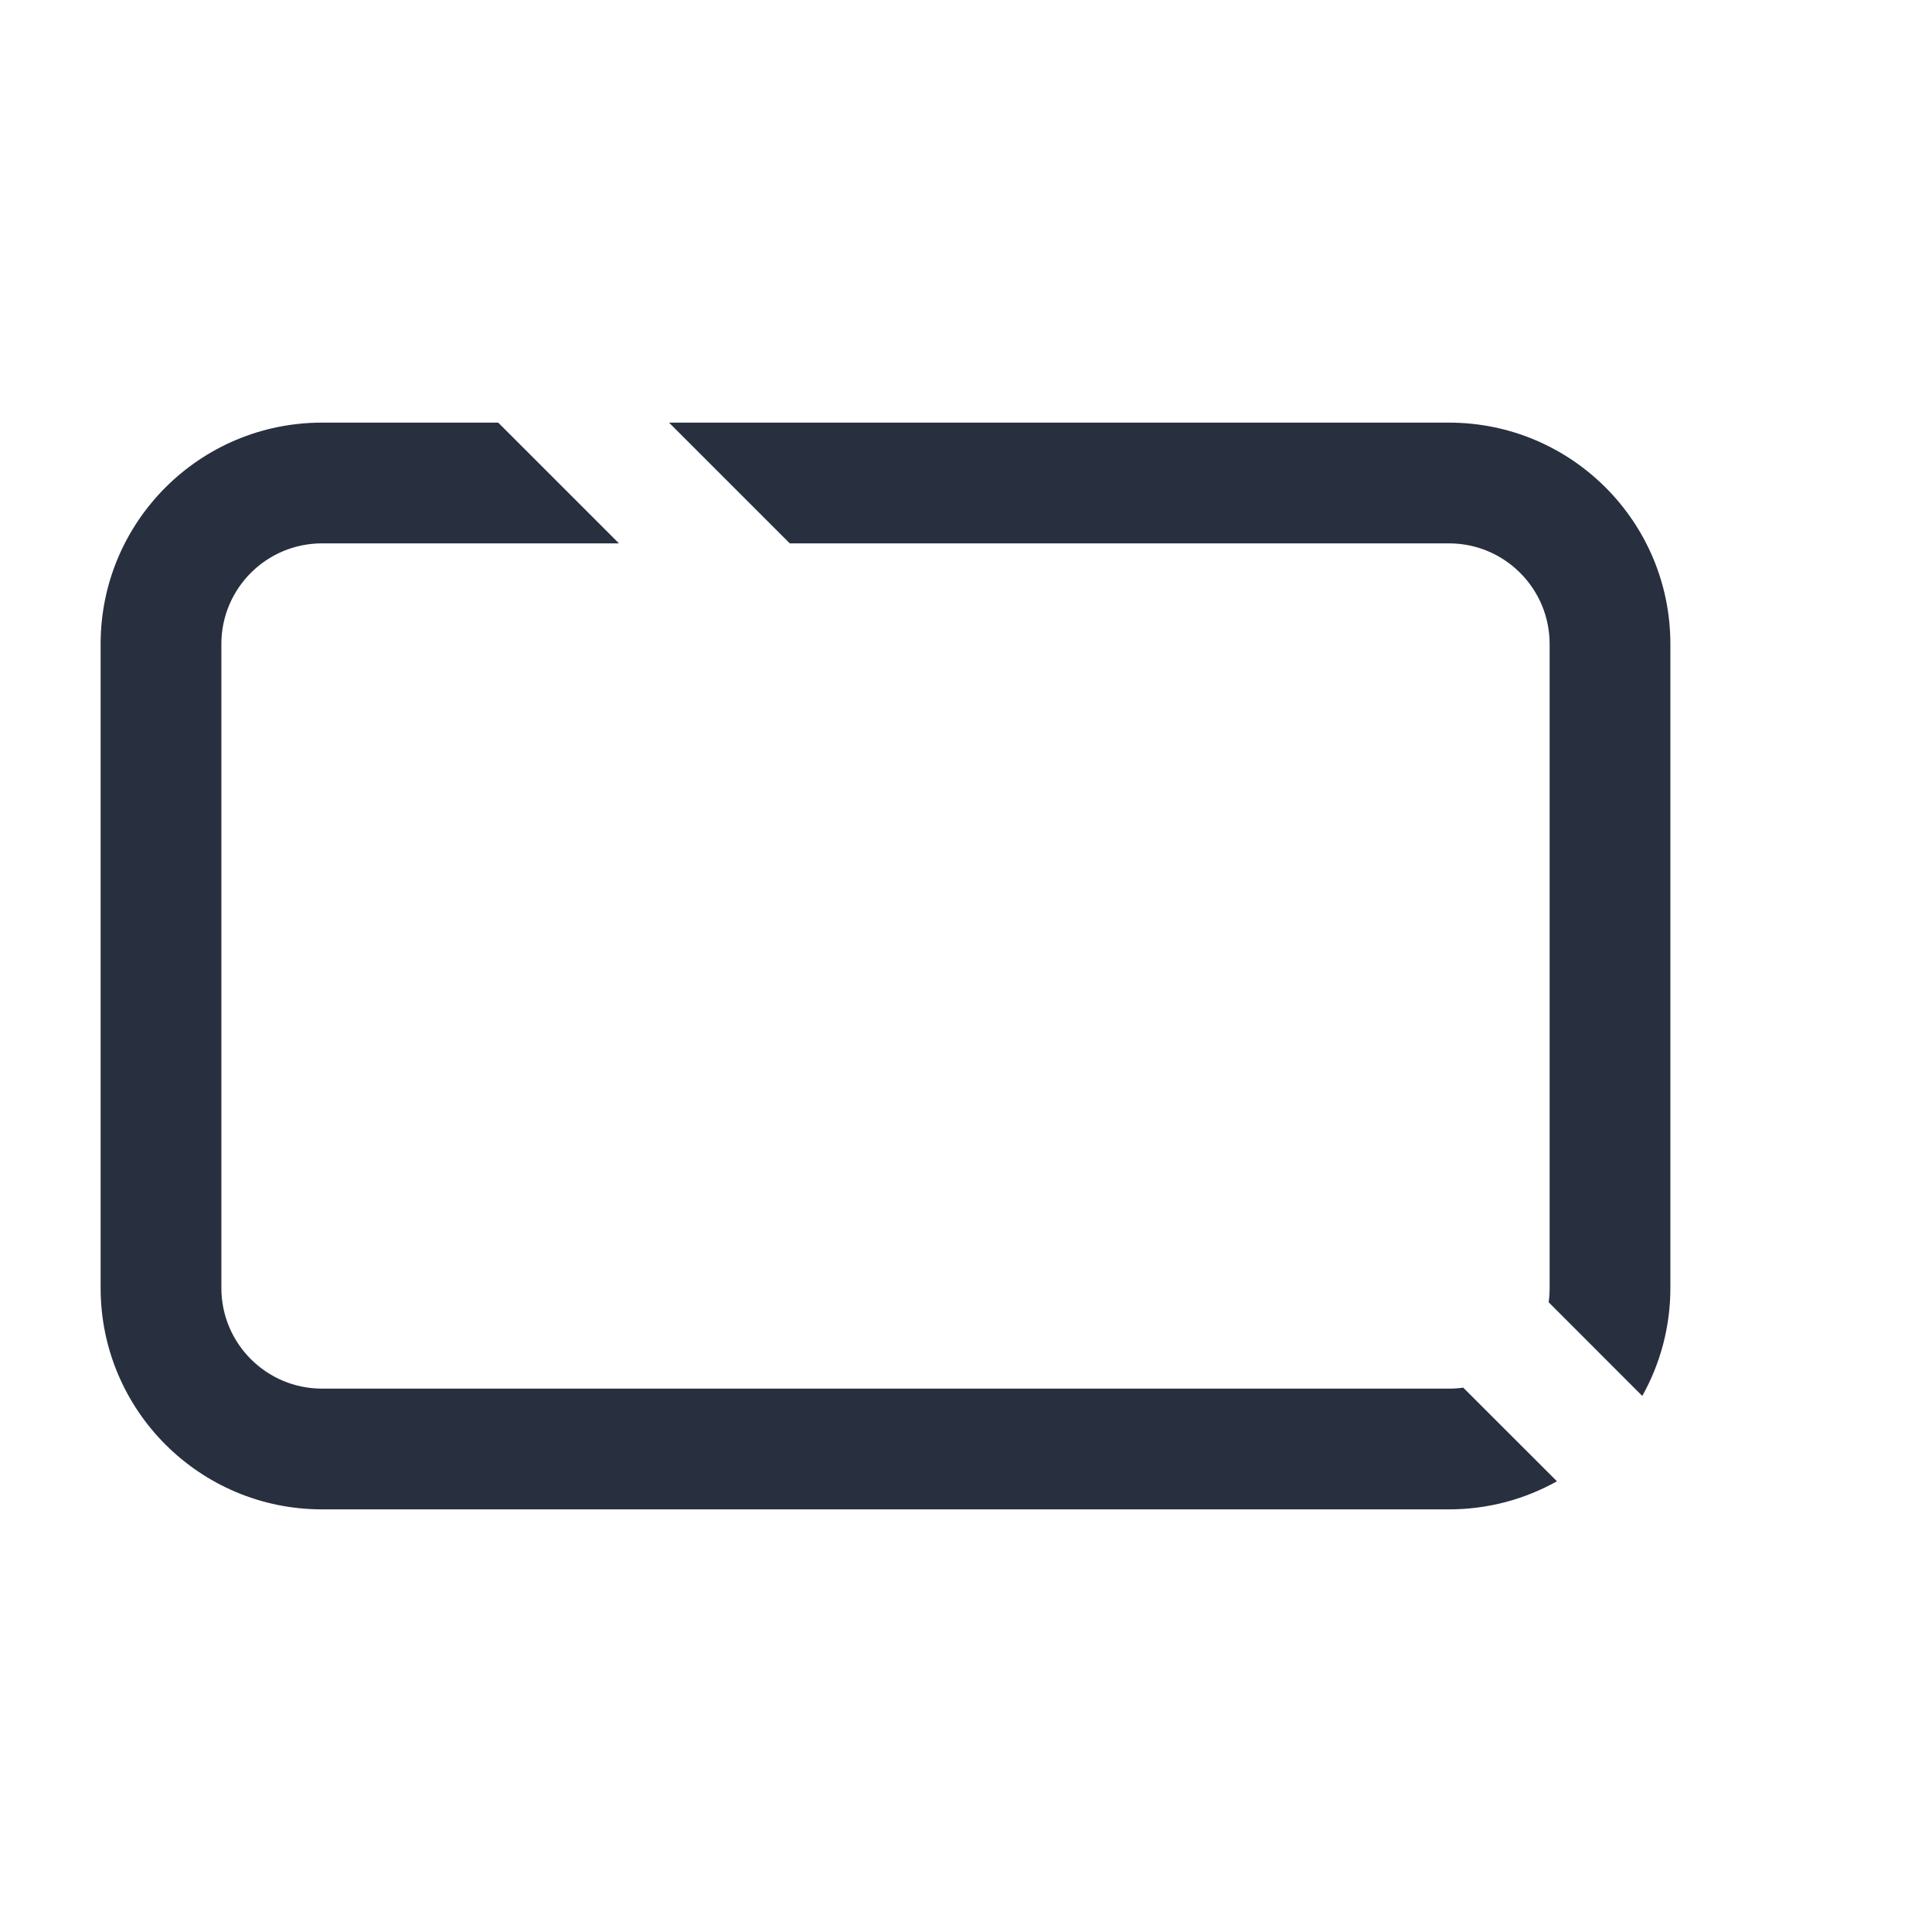 <svg  viewBox="0 0 24 24" fill="none" xmlns="http://www.w3.org/2000/svg">
<path d="M22 10L22 14"  stroke-width="1.5" stroke-linecap="round"/>
<path d="M3 3L21 21"  stroke-width="1.5" stroke-linecap="round"/>
<path fill-rule="evenodd" clip-rule="evenodd" d="M6.189 5.25H4C2.481 5.25 1.25 6.481 1.25 8V16C1.25 17.519 2.481 18.75 4 18.75L18 18.75C18.487 18.75 18.944 18.623 19.341 18.401L18.177 17.238C18.119 17.246 18.06 17.25 18 17.25L4 17.25C3.31 17.25 2.75 16.69 2.75 16L2.75 8C2.75 7.31 3.31 6.75 4 6.75L7.689 6.75L6.189 5.25ZM19.238 16.177C19.246 16.119 19.25 16.06 19.25 16V8C19.25 7.31 18.69 6.75 18 6.75L9.811 6.75L8.311 5.25H18C19.519 5.25 20.75 6.481 20.75 8V16C20.75 16.487 20.623 16.944 20.401 17.341L19.238 16.177Z" fill="#28303F"/>
</svg>

